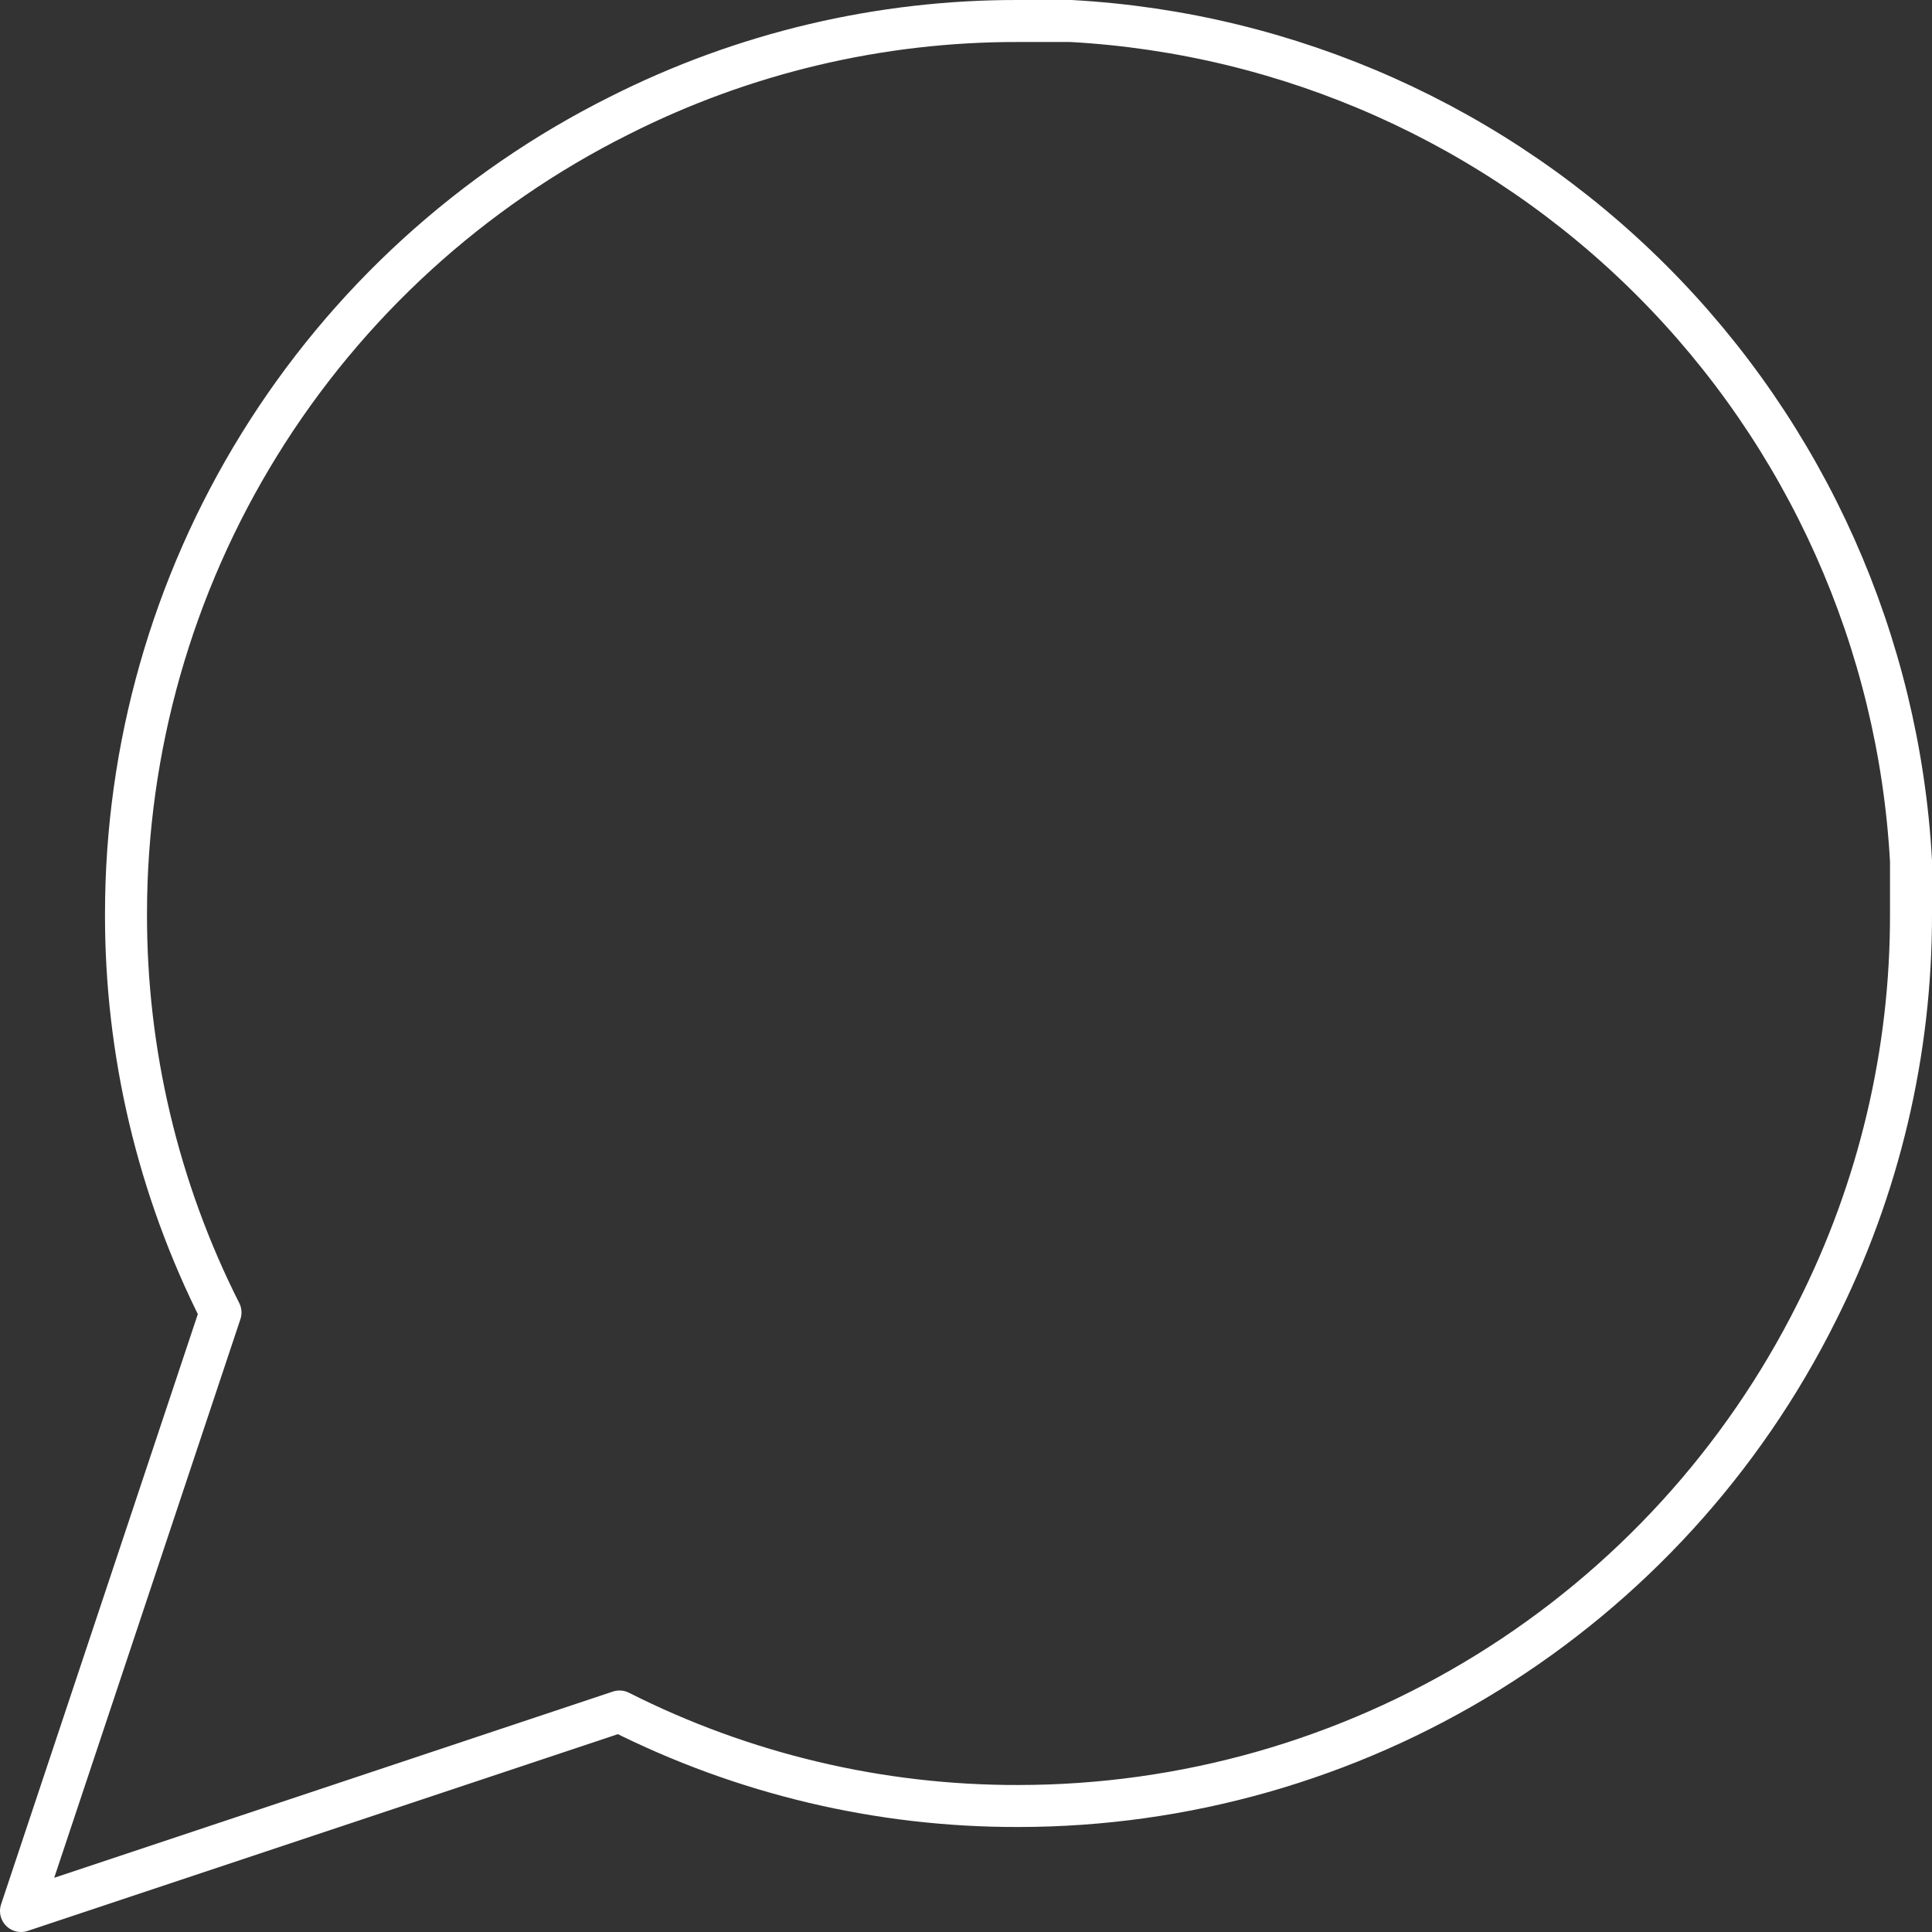 <svg width="92" height="92" viewBox="0 0 92 92" fill="none" xmlns="http://www.w3.org/2000/svg">
<rect x="0" y="0" width="92" height="92" fill="#333333" stroke="none"/>
<path d="M91 43.5C91.017 50.099 89.475 56.61 86.5 62.5C82.972 69.559 77.549 75.496 70.837 79.647C64.126 83.797 56.391 85.997 48.5 86C41.901 86.017 35.391 84.475 29.5 81.5L1 91L10.5 62.5C7.525 56.61 5.983 50.099 6 43.5C6.003 35.609 8.203 27.874 12.354 21.163C16.504 14.451 22.441 9.028 29.5 5.5C35.391 2.525 41.901 0.983 48.5 1H51C61.422 1.575 71.265 5.974 78.646 13.354C86.026 20.735 90.425 30.578 91 41V43.5Z" stroke="white" stroke-width="2" stroke-linecap="round" stroke-linejoin="round"/>
</svg>
